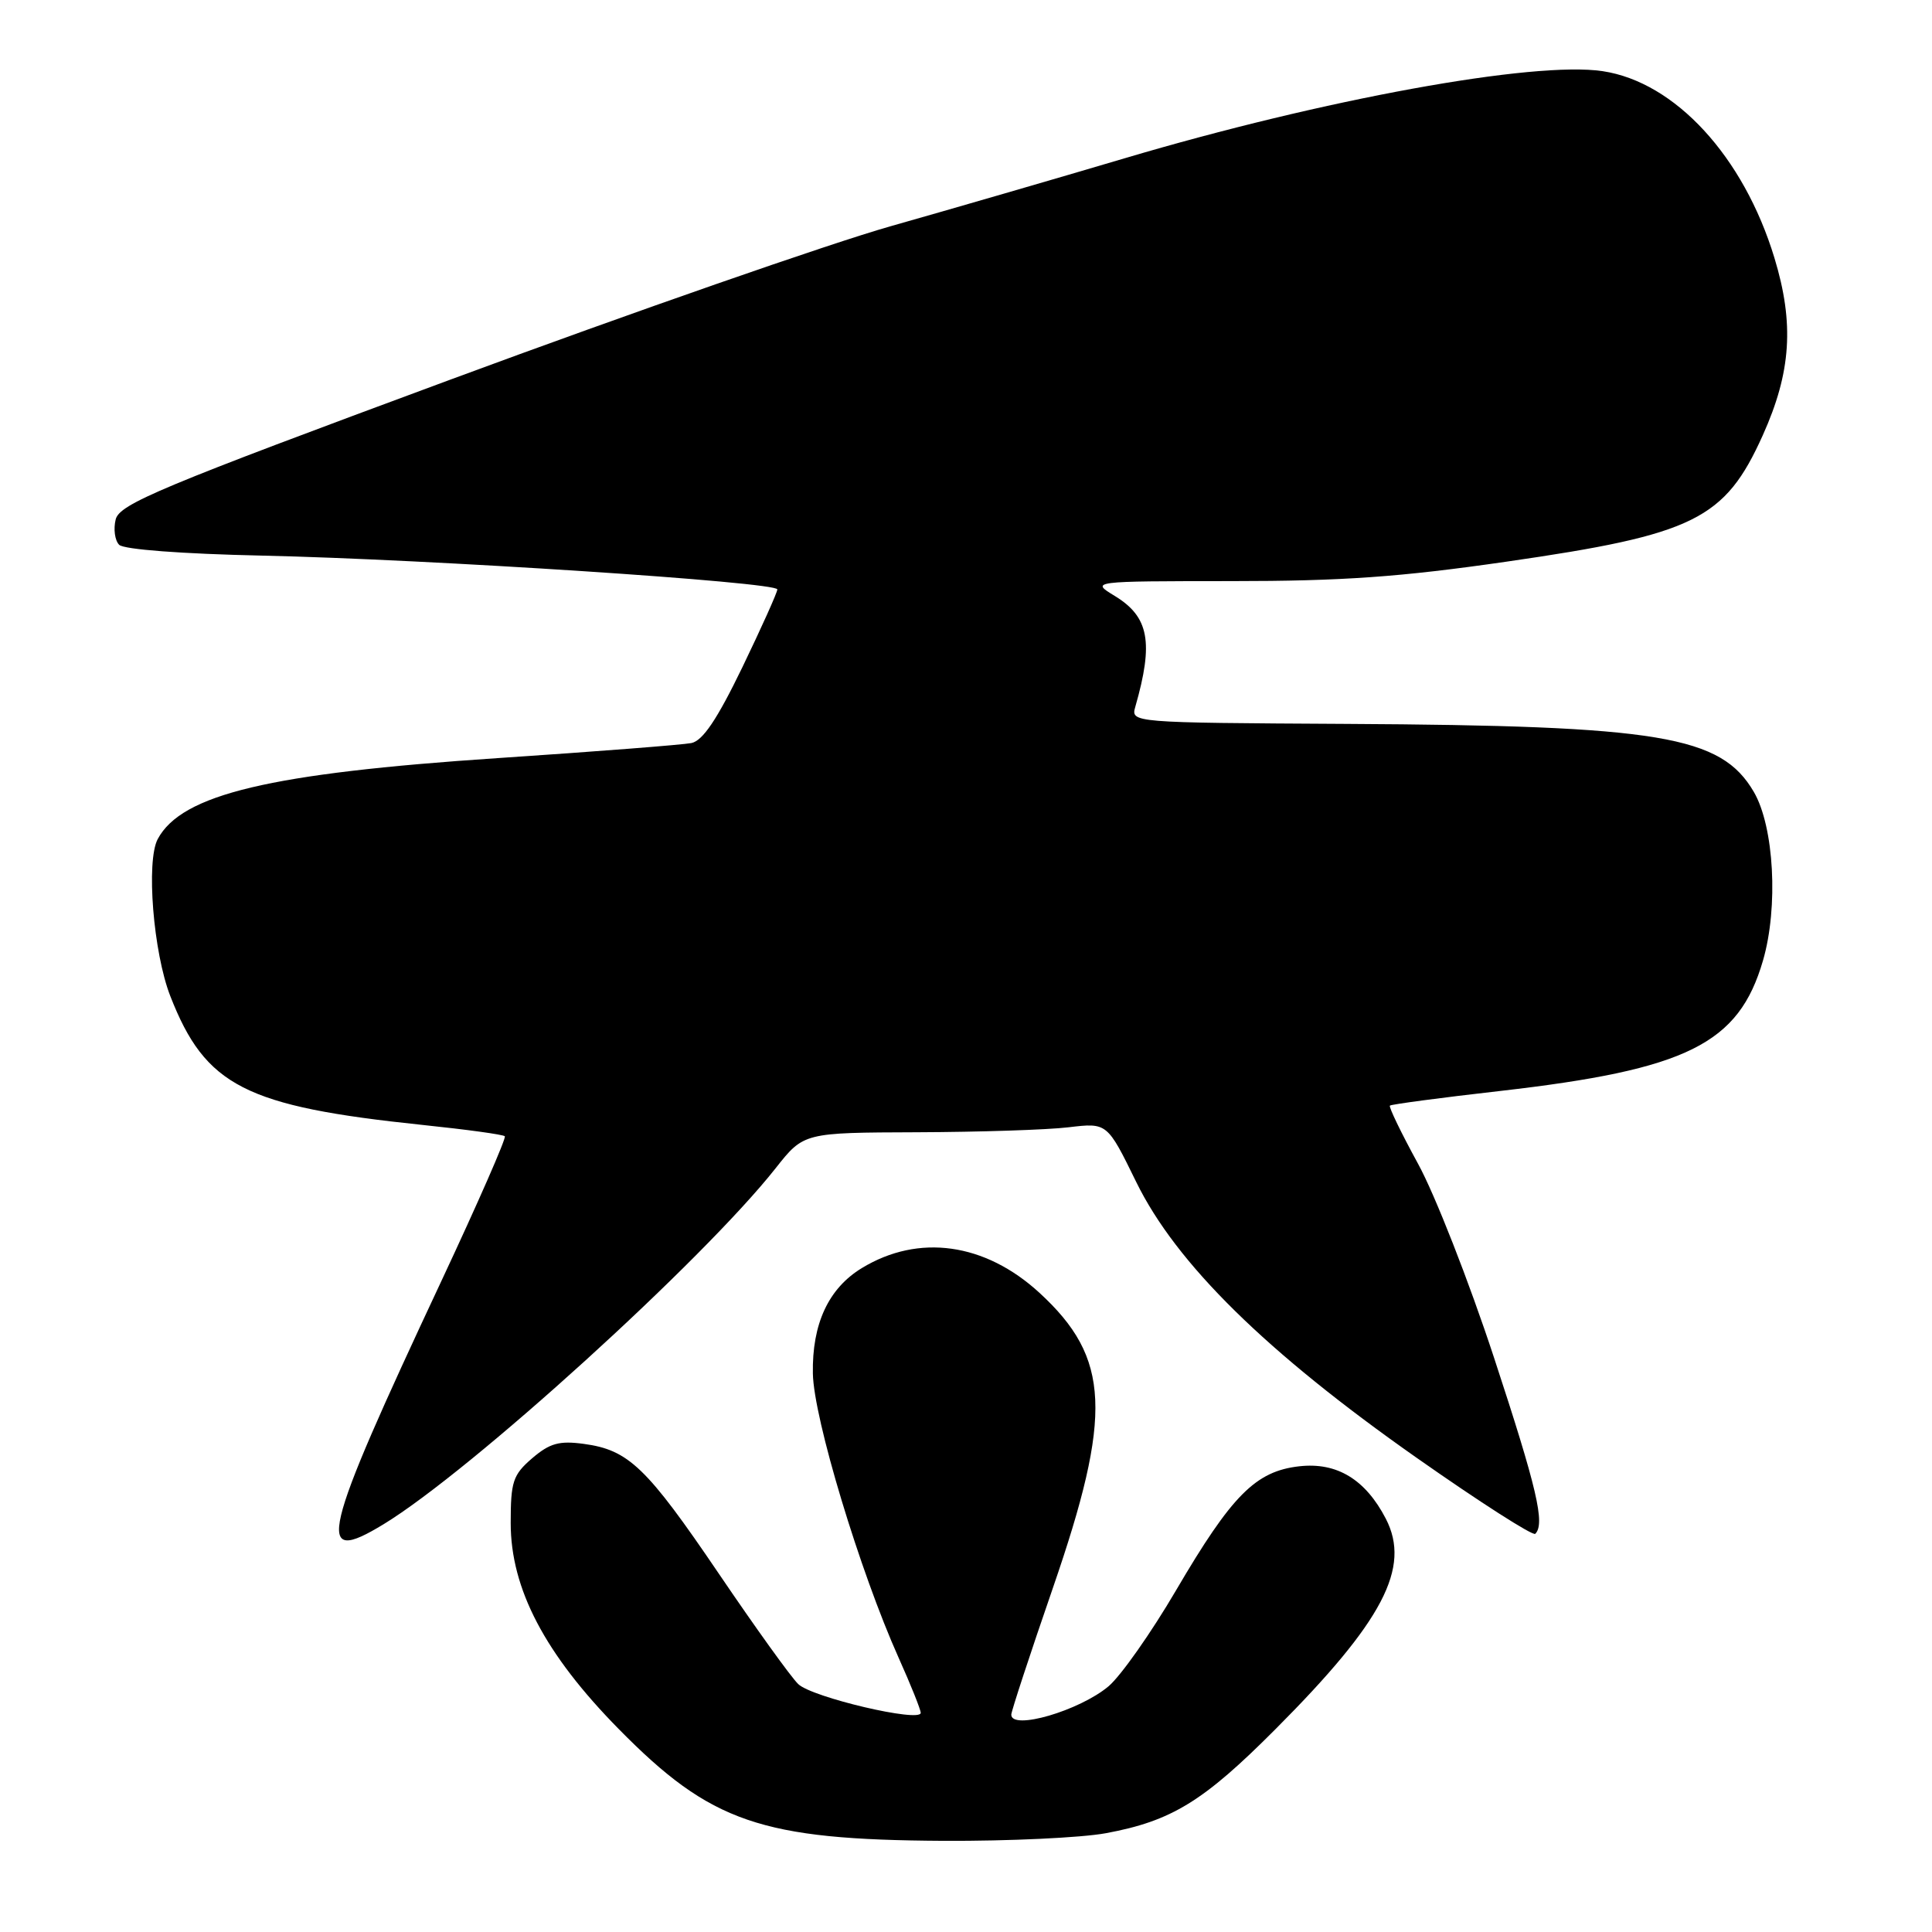 <?xml version="1.0" encoding="UTF-8" standalone="no"?>
<!DOCTYPE svg PUBLIC "-//W3C//DTD SVG 1.1//EN" "http://www.w3.org/Graphics/SVG/1.1/DTD/svg11.dtd" >
<svg xmlns="http://www.w3.org/2000/svg" xmlns:xlink="http://www.w3.org/1999/xlink" version="1.1" viewBox="0 0 256 256">
 <g >
 <path fill="currentColor"
d=" M 146.53 242.91 C 155.23 241.30 159.46 238.71 169.01 229.12 C 183.27 214.82 186.98 207.73 183.63 201.24 C 180.93 196.03 177.15 193.73 172.17 194.29 C 166.38 194.94 163.23 198.11 155.83 210.73 C 152.54 216.35 148.51 222.07 146.89 223.44 C 143.04 226.68 134.00 229.32 134.00 227.20 C 134.00 226.76 136.47 219.23 139.50 210.45 C 147.46 187.37 147.12 179.94 137.74 171.31 C 130.52 164.68 121.73 163.45 114.21 168.02 C 109.78 170.71 107.59 175.42 107.71 182.00 C 107.81 187.92 113.94 208.22 119.08 219.68 C 120.69 223.26 122.00 226.54 122.00 226.96 C 122.00 228.29 107.59 224.91 105.77 223.15 C 104.82 222.24 100.09 215.66 95.27 208.55 C 85.67 194.40 83.30 192.12 77.34 191.32 C 74.09 190.88 72.84 191.24 70.51 193.23 C 67.96 195.43 67.67 196.32 67.67 201.81 C 67.67 210.52 72.20 219.17 82.00 229.12 C 94.19 241.50 100.84 243.79 125.07 243.92 C 133.63 243.96 143.29 243.51 146.53 242.91 Z  M 50.84 201.96 C 62.41 194.91 93.18 166.96 102.78 154.79 C 106.50 150.08 106.50 150.08 121.50 150.03 C 129.75 150.00 138.80 149.71 141.60 149.37 C 146.71 148.76 146.71 148.76 150.56 156.63 C 155.87 167.46 167.77 179.16 187.69 193.15 C 196.03 199.01 203.12 203.55 203.43 203.24 C 204.76 201.91 203.67 197.25 197.97 179.91 C 194.65 169.81 190.12 158.24 187.89 154.19 C 185.67 150.13 184.00 146.68 184.17 146.50 C 184.35 146.33 190.92 145.45 198.77 144.56 C 223.56 141.72 230.40 138.33 233.61 127.26 C 235.66 120.20 235.08 109.53 232.39 104.93 C 228.04 97.49 220.01 96.15 178.37 95.92 C 149.83 95.76 149.83 95.76 150.44 93.63 C 152.88 85.11 152.25 81.73 147.72 78.97 C 144.50 77.01 144.50 77.01 163.14 77.00 C 177.87 77.00 185.52 76.46 199.64 74.42 C 224.51 70.83 228.55 68.84 233.58 57.67 C 237.34 49.31 237.77 42.88 235.12 34.17 C 231.04 20.74 221.96 10.87 212.36 9.43 C 203.26 8.06 175.37 13.15 149.00 20.98 C 139.93 23.67 125.97 27.72 118.00 29.98 C 110.03 32.24 83.79 41.38 59.71 50.29 C 21.23 64.53 15.85 66.78 15.33 68.82 C 15.01 70.10 15.22 71.62 15.79 72.19 C 16.41 72.81 24.15 73.39 34.67 73.62 C 56.97 74.11 103.00 77.13 103.00 78.10 C 103.00 78.50 100.91 83.14 98.36 88.43 C 95.01 95.35 93.12 98.15 91.61 98.46 C 90.45 98.69 78.93 99.59 66.00 100.45 C 35.74 102.47 24.08 105.24 20.90 111.18 C 19.34 114.10 20.31 126.22 22.57 132.00 C 27.23 143.92 32.49 146.60 55.99 149.06 C 61.77 149.66 66.67 150.33 66.89 150.56 C 67.11 150.78 63.33 159.40 58.49 169.73 C 42.48 203.89 41.60 207.59 50.84 201.96 Z "/>
</g>
</svg>
